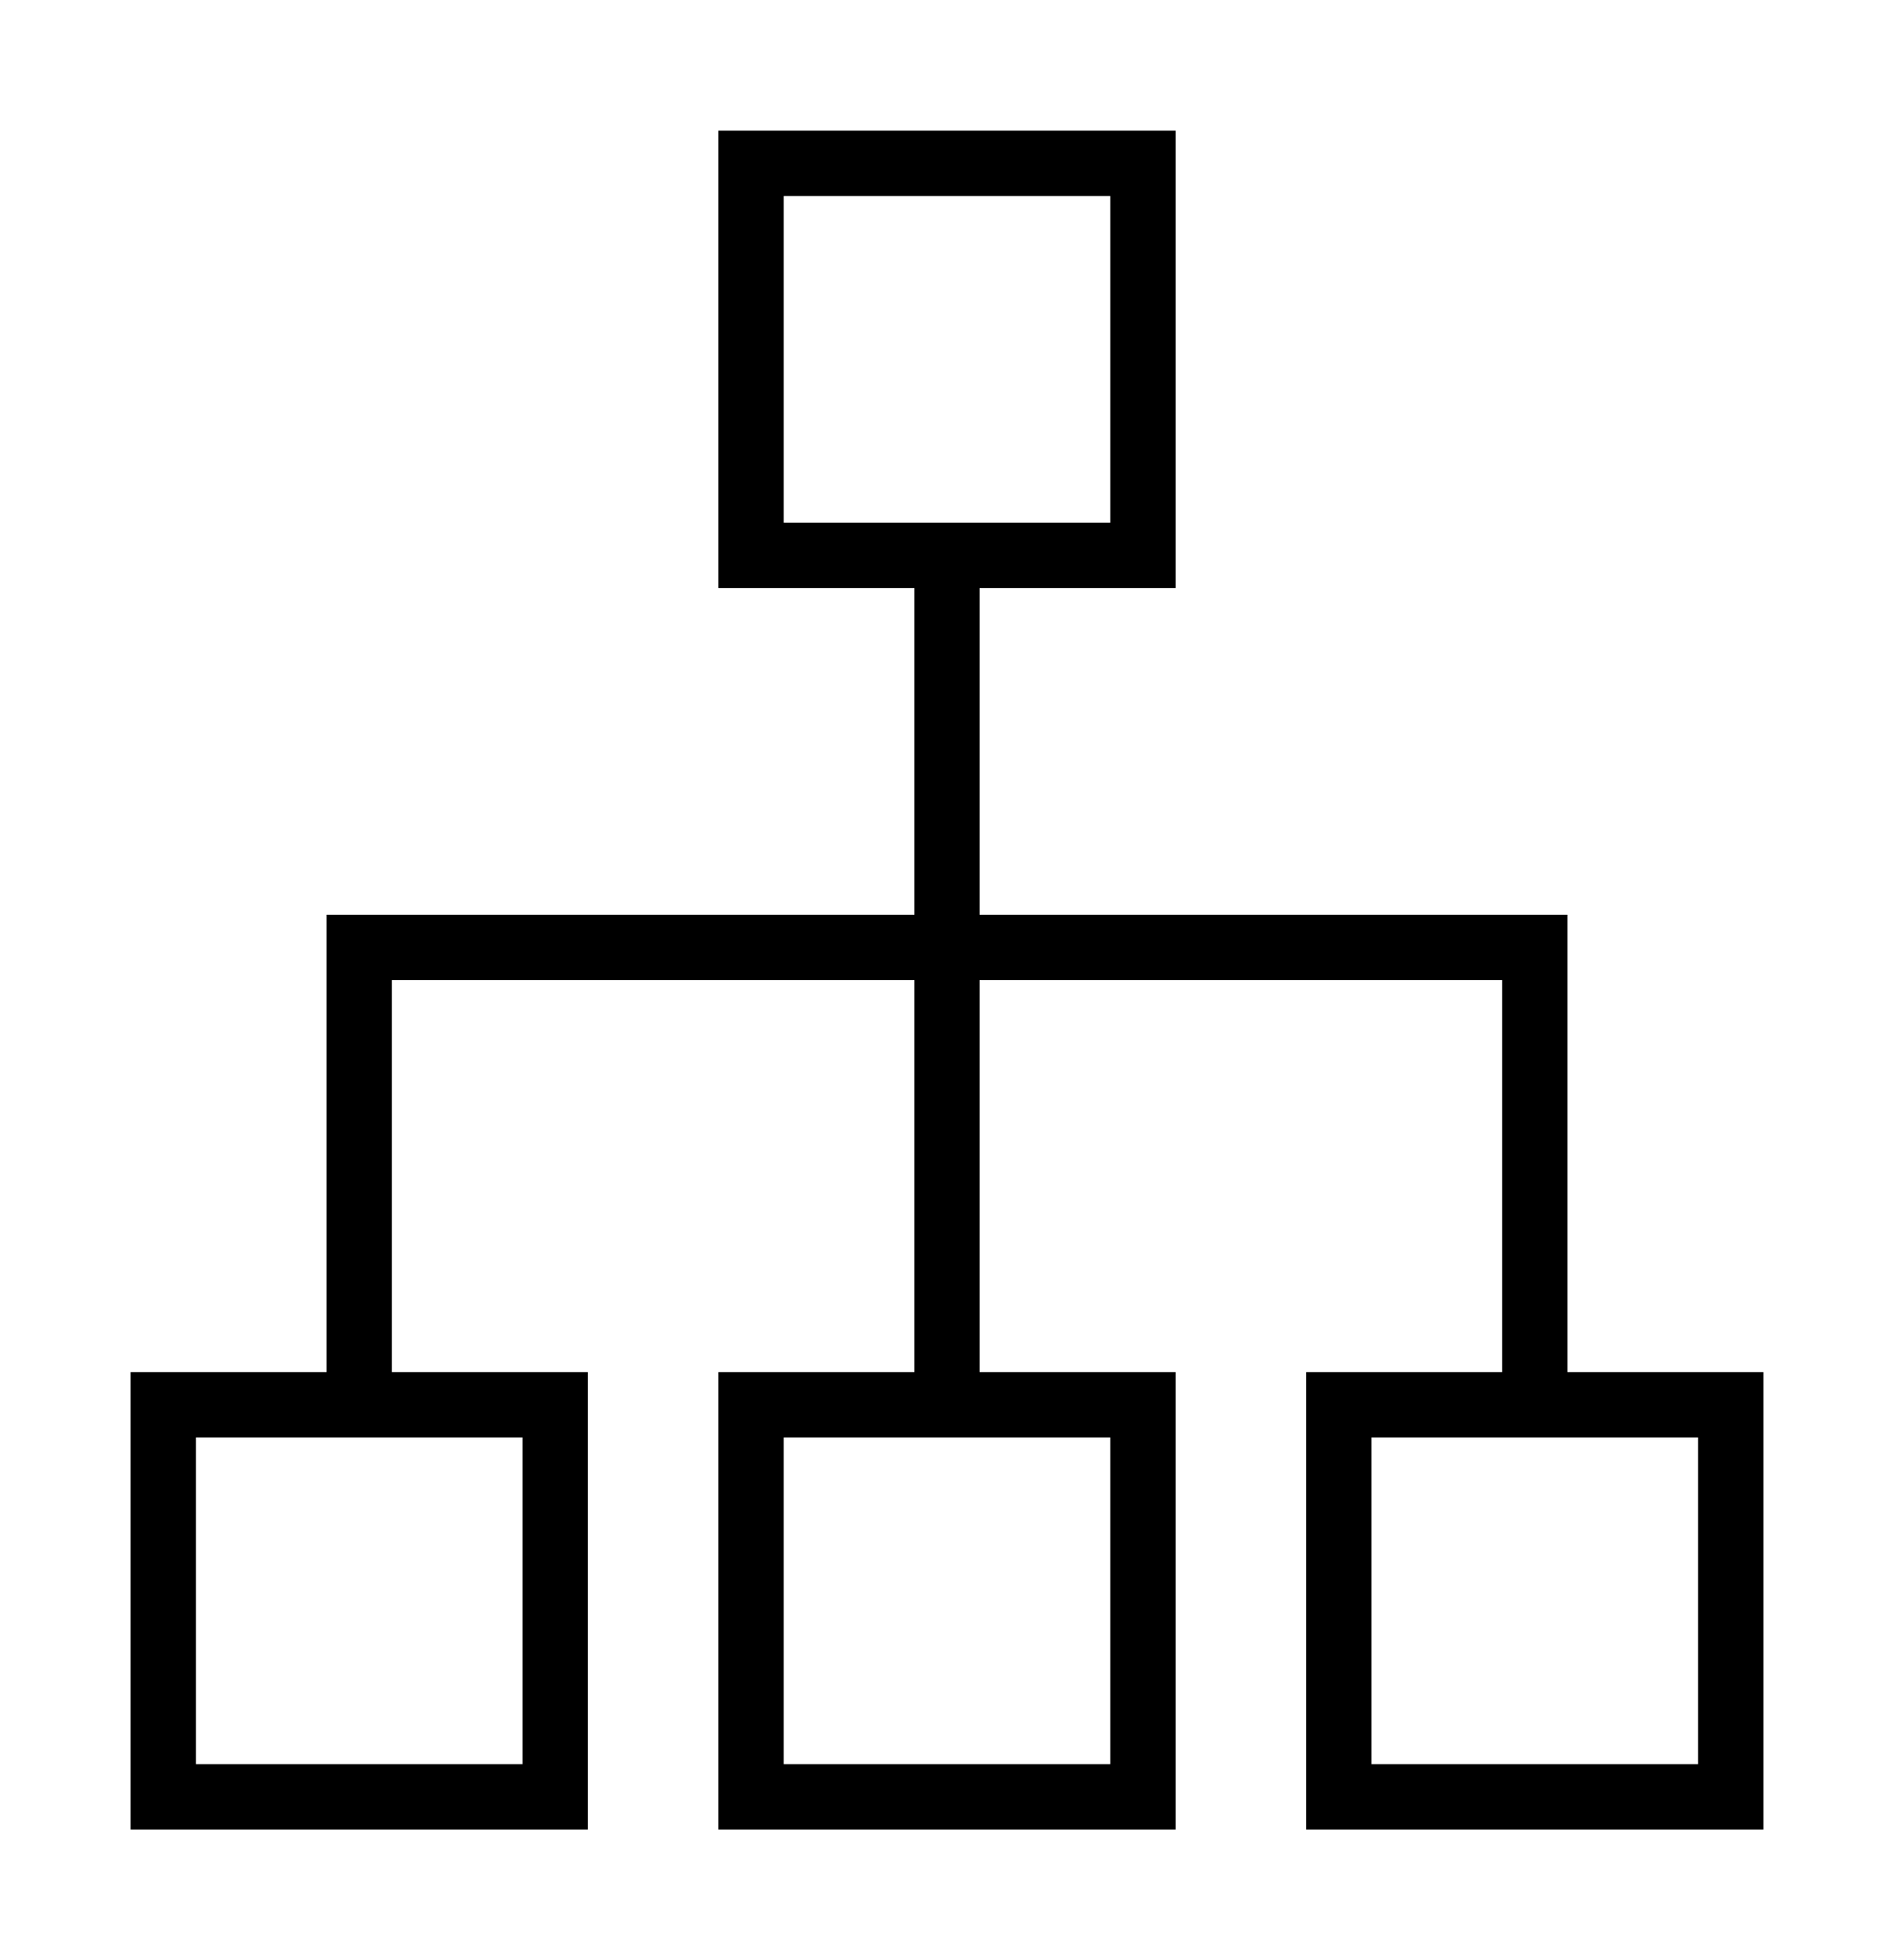 <?xml version="1.0" encoding="iso-8859-1"?>
<!DOCTYPE svg PUBLIC "-//W3C//DTD SVG 1.1//EN" "http://www.w3.org/Graphics/SVG/1.1/DTD/svg11.dtd">
<svg version="1.1" xmlns="http://www.w3.org/2000/svg" xmlns:xlink="http://www.w3.org/1999/xlink" x="0px" y="0px" width="29" height="30" viewBox="0 0 29 30" xml:space="preserve">
    <g transform="translate(-450 -80)">
        <g xmlns="http://www.w3.org/2000/svg" xmlns:xlink="http://www.w3.org/1999/xlink" id="hierarchy-7">
		<path d="M459,101h-3v-6h8v6h-3v7h7v-7h-3v-6h8v6h-3v7h7v-7h-3v-7h-9v-5h3v-7h-7v7h3v5h-9v7h-3v7h7V101z M476,102v5h-5v-5H476z     M462,88v-5h5v5H462z M467,102v5h-5v-5H467z M458,107h-5v-5h5V107z"/>
	</g>
	
    </g>
</svg>
